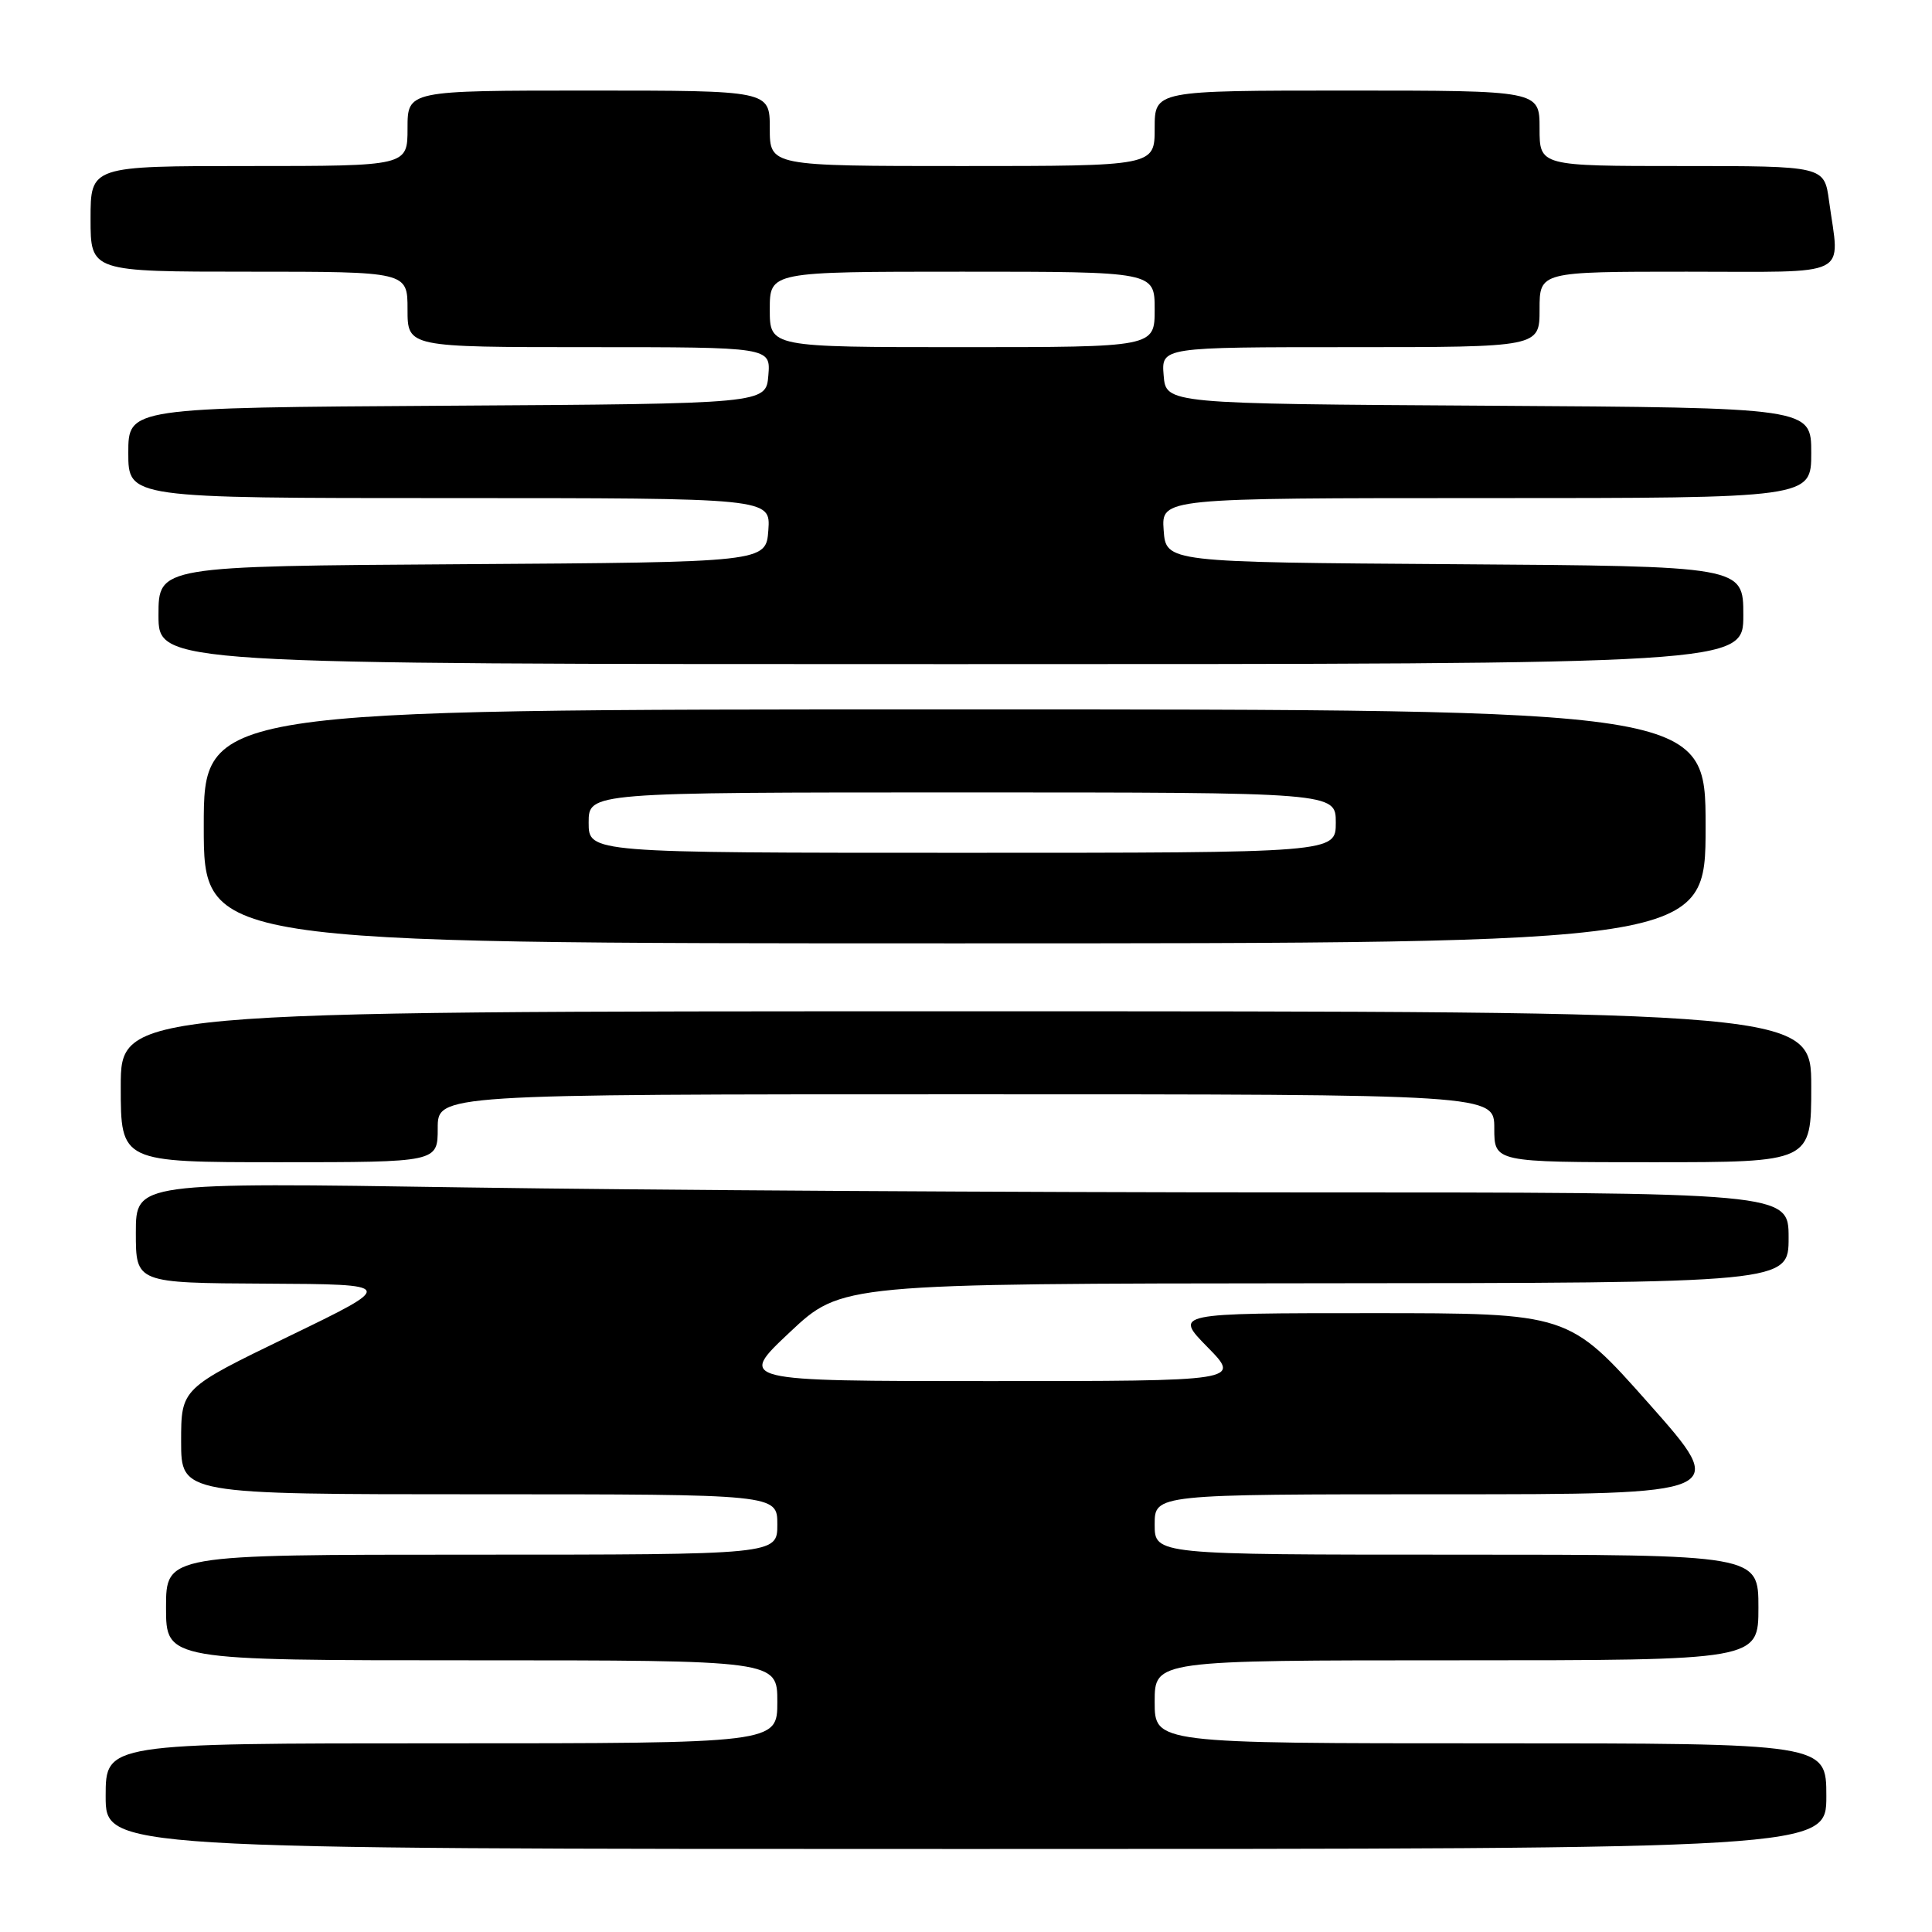 <?xml version="1.0" encoding="UTF-8" standalone="no"?>
<!DOCTYPE svg PUBLIC "-//W3C//DTD SVG 1.1//EN" "http://www.w3.org/Graphics/SVG/1.1/DTD/svg11.dtd" >
<svg xmlns="http://www.w3.org/2000/svg" xmlns:xlink="http://www.w3.org/1999/xlink" version="1.1" viewBox="0 0 256 256">
 <g >
 <path fill="currentColor"
d=" M 242.00 238.00 C 242.00 231.00 242.00 231.00 197.50 231.00 C 153.00 231.00 153.00 231.00 153.00 225.50 C 153.00 220.00 153.00 220.00 193.00 220.00 C 233.00 220.00 233.00 220.00 233.00 213.00 C 233.00 206.00 233.00 206.00 193.00 206.00 C 153.00 206.00 153.00 206.00 153.00 202.00 C 153.00 198.00 153.00 198.00 191.07 198.00 C 229.14 198.00 229.14 198.00 218.50 186.00 C 207.86 174.00 207.86 174.00 181.72 174.00 C 155.58 174.00 155.58 174.00 160.00 178.50 C 164.42 183.00 164.42 183.00 131.09 183.00 C 97.77 183.00 97.77 183.00 104.64 176.54 C 111.50 170.09 111.50 170.09 174.25 170.04 C 237.00 170.00 237.00 170.00 237.00 164.00 C 237.00 158.00 237.00 158.00 171.16 158.00 C 134.95 158.00 85.68 157.70 61.66 157.34 C 18.00 156.67 18.00 156.67 18.00 163.34 C 18.00 170.00 18.00 170.00 35.25 170.09 C 52.50 170.18 52.50 170.18 38.25 177.08 C 24.00 183.98 24.00 183.98 24.00 190.99 C 24.00 198.00 24.00 198.00 63.50 198.00 C 103.00 198.00 103.00 198.00 103.00 202.00 C 103.00 206.00 103.00 206.00 62.50 206.00 C 22.00 206.00 22.00 206.00 22.00 213.00 C 22.00 220.00 22.00 220.00 62.50 220.00 C 103.00 220.00 103.00 220.00 103.00 225.50 C 103.00 231.00 103.00 231.00 58.50 231.00 C 14.00 231.00 14.00 231.00 14.00 238.00 C 14.00 245.00 14.00 245.00 128.00 245.00 C 242.00 245.00 242.00 245.00 242.00 238.00 Z  M 58.00 149.50 C 58.00 145.00 58.00 145.00 128.00 145.00 C 198.00 145.00 198.00 145.00 198.00 149.50 C 198.00 154.00 198.00 154.00 219.00 154.00 C 240.00 154.00 240.00 154.00 240.00 144.00 C 240.00 134.00 240.00 134.00 128.00 134.00 C 16.00 134.00 16.00 134.00 16.00 144.00 C 16.00 154.00 16.00 154.00 37.00 154.00 C 58.00 154.00 58.00 154.00 58.00 149.50 Z  M 226.00 109.50 C 226.00 94.00 226.00 94.00 126.50 94.00 C 27.00 94.00 27.00 94.00 27.00 109.50 C 27.00 125.00 27.00 125.00 126.50 125.00 C 226.00 125.00 226.00 125.00 226.00 109.50 Z  M 231.00 81.51 C 231.00 75.02 231.00 75.02 192.75 74.76 C 154.50 74.50 154.50 74.50 154.19 70.25 C 153.89 66.00 153.89 66.00 196.94 66.00 C 240.00 66.00 240.00 66.00 240.00 60.01 C 240.00 54.02 240.00 54.02 197.25 53.76 C 154.50 53.50 154.50 53.50 154.19 49.75 C 153.88 46.00 153.88 46.00 178.94 46.00 C 204.00 46.00 204.00 46.00 204.00 41.00 C 204.00 36.00 204.00 36.00 223.50 36.00 C 245.62 36.00 243.77 36.92 242.36 26.64 C 241.73 22.00 241.73 22.00 222.86 22.00 C 204.00 22.00 204.00 22.00 204.00 17.00 C 204.00 12.00 204.00 12.00 178.50 12.00 C 153.00 12.00 153.00 12.00 153.00 17.00 C 153.00 22.00 153.00 22.00 127.50 22.00 C 102.00 22.00 102.00 22.00 102.00 17.00 C 102.00 12.00 102.00 12.00 78.00 12.00 C 54.00 12.00 54.00 12.00 54.00 17.00 C 54.00 22.00 54.00 22.00 33.00 22.00 C 12.00 22.00 12.00 22.00 12.00 29.00 C 12.00 36.00 12.00 36.00 33.00 36.00 C 54.00 36.00 54.00 36.00 54.00 41.00 C 54.00 46.00 54.00 46.00 78.06 46.00 C 102.12 46.00 102.12 46.00 101.81 49.75 C 101.50 53.50 101.50 53.50 59.25 53.76 C 17.00 54.02 17.00 54.02 17.00 60.01 C 17.00 66.00 17.00 66.00 59.56 66.00 C 102.11 66.00 102.11 66.00 101.81 70.25 C 101.50 74.50 101.50 74.50 61.25 74.76 C 21.00 75.02 21.00 75.02 21.00 81.51 C 21.00 88.00 21.00 88.00 126.00 88.00 C 231.00 88.00 231.00 88.00 231.00 81.51 Z  M 78.00 109.00 C 78.00 105.00 78.00 105.00 127.50 105.00 C 177.00 105.00 177.00 105.00 177.00 109.00 C 177.00 113.00 177.00 113.00 127.50 113.00 C 78.00 113.00 78.00 113.00 78.00 109.00 Z  M 102.00 41.00 C 102.00 36.00 102.00 36.00 127.50 36.00 C 153.00 36.00 153.00 36.00 153.00 41.00 C 153.00 46.00 153.00 46.00 127.50 46.00 C 102.00 46.00 102.00 46.00 102.00 41.00 Z "/>
</g>
</svg>